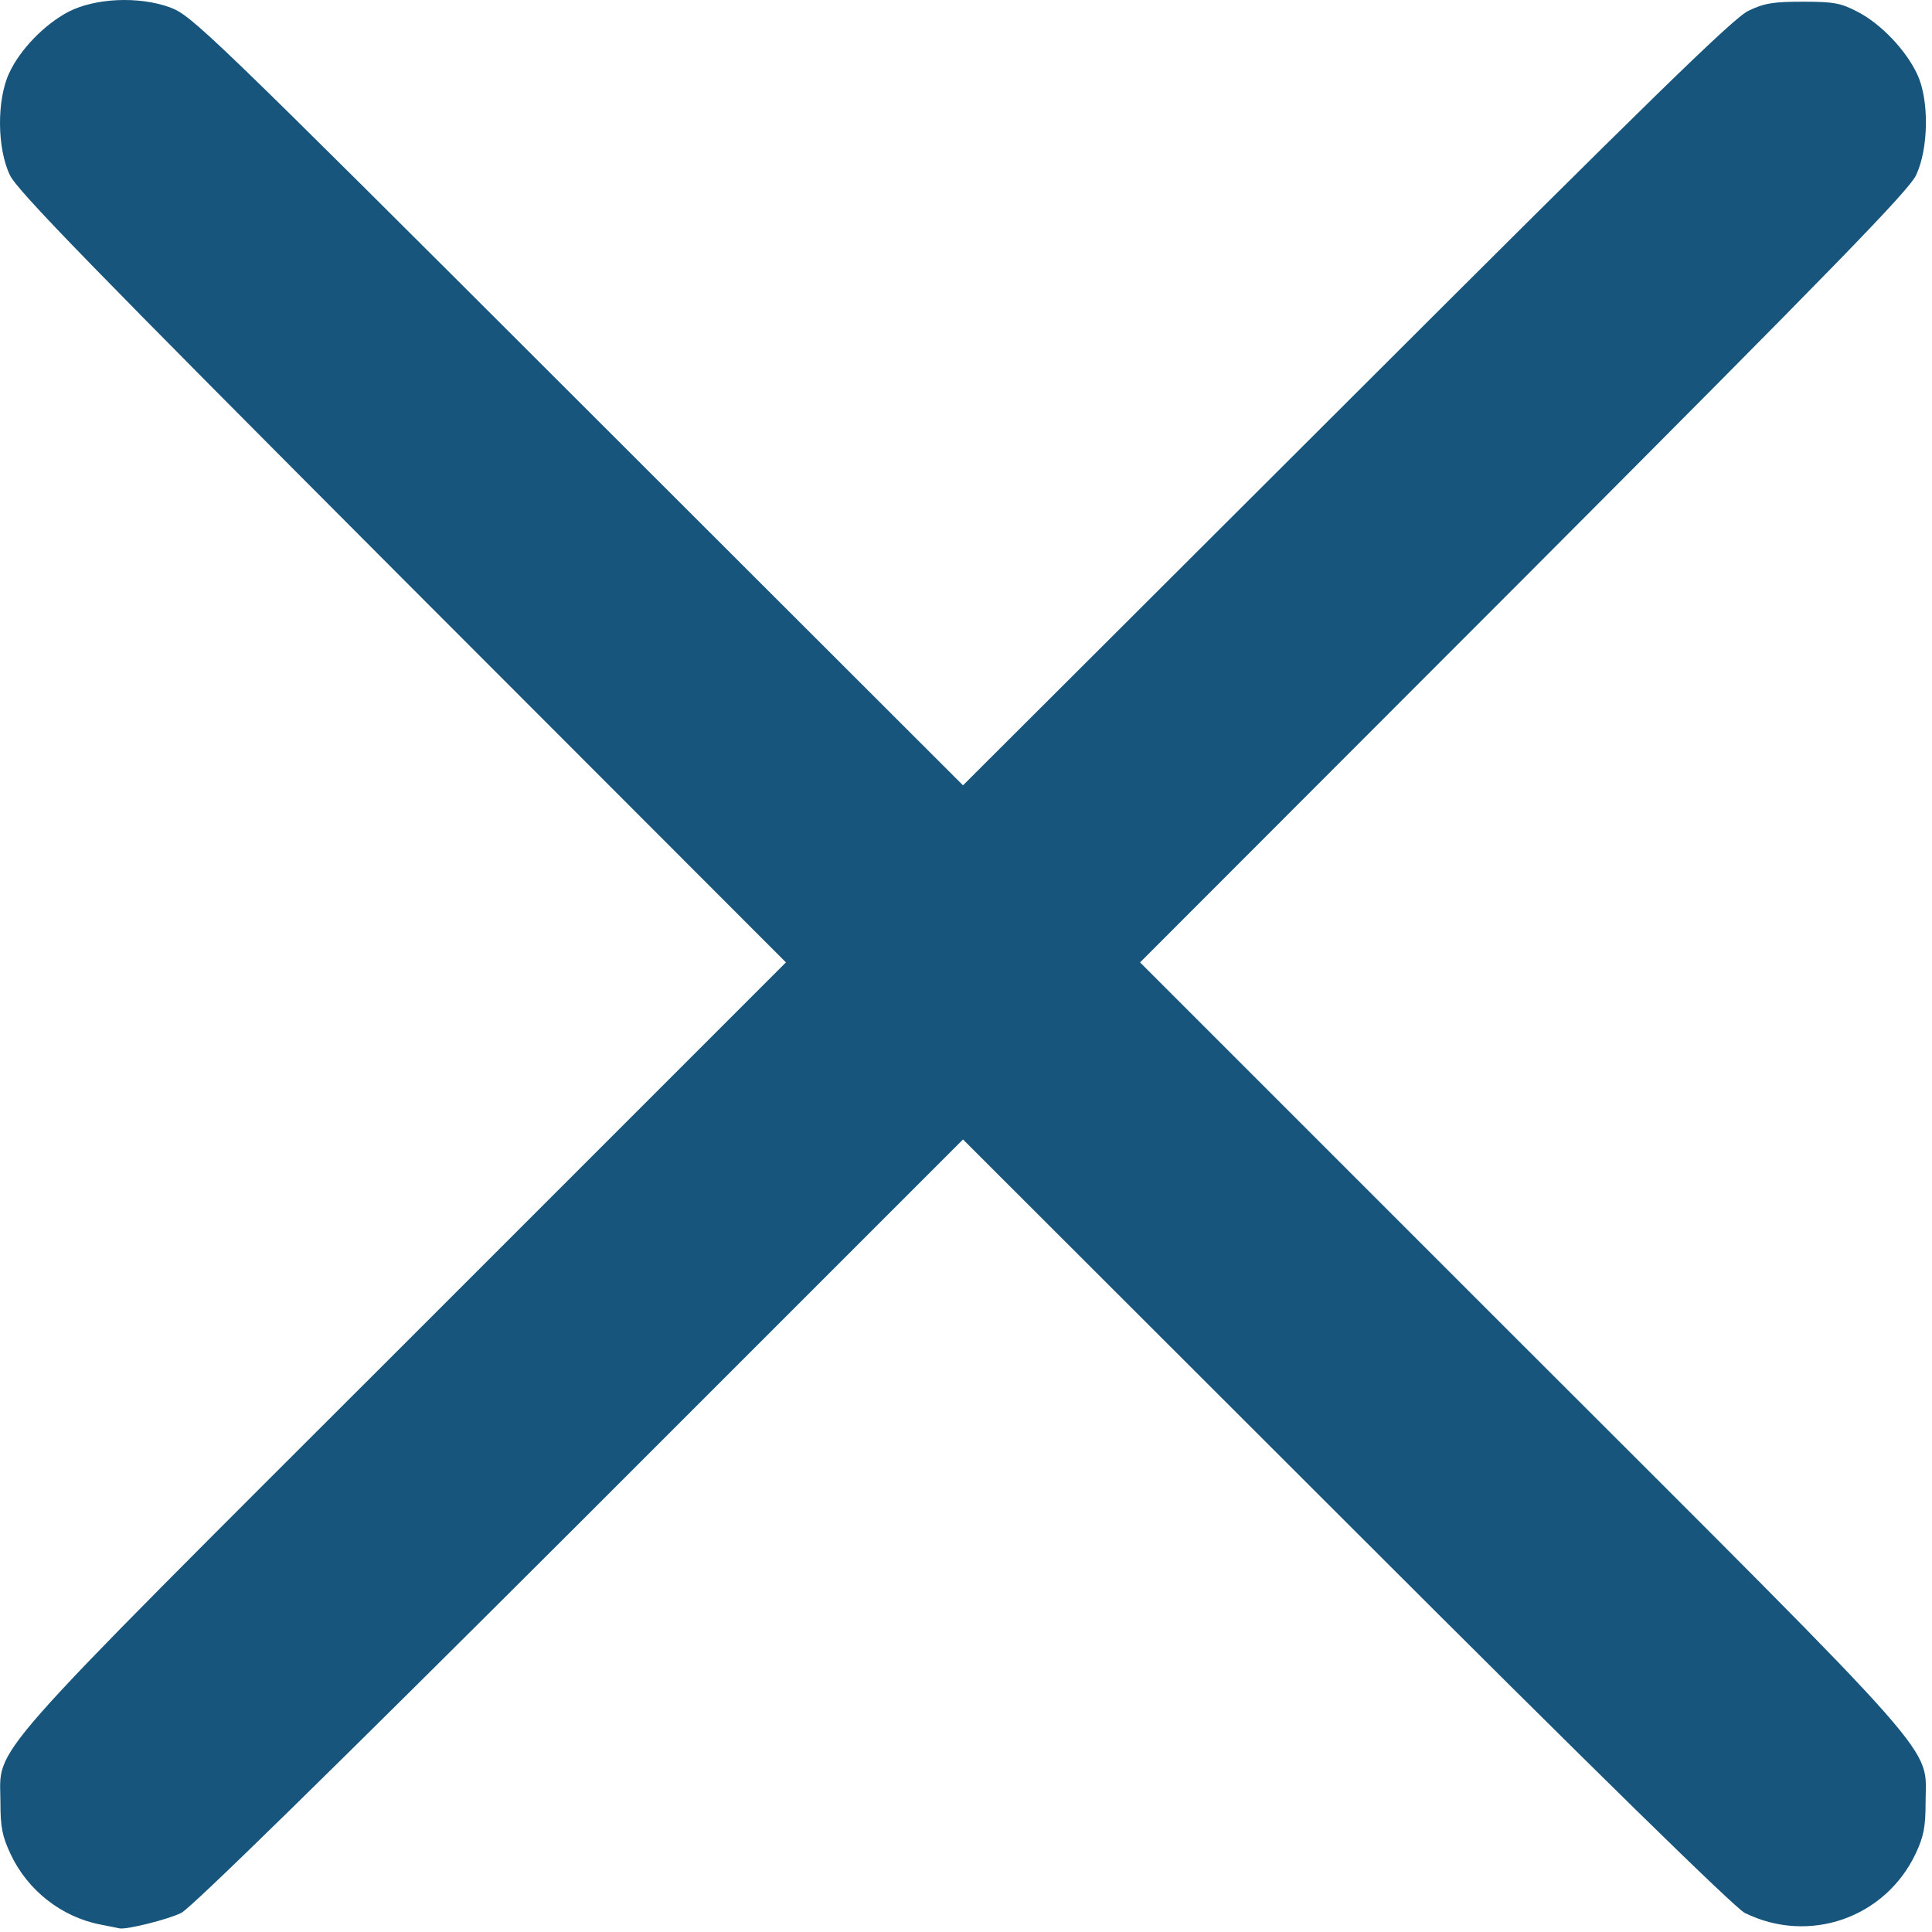 <?xml version="1.0" encoding="UTF-8" standalone="no"?>
<!DOCTYPE svg PUBLIC "-//W3C//DTD SVG 1.1//EN" "http://www.w3.org/Graphics/SVG/1.1/DTD/svg11.dtd">
<svg width="100%" height="100%" viewBox="0 0 80 80" version="1.1" xmlns="http://www.w3.org/2000/svg" xmlns:xlink="http://www.w3.org/1999/xlink" xml:space="preserve" xmlns:serif="http://www.serif.com/" style="fill-rule:evenodd;clip-rule:evenodd;stroke-linejoin:round;stroke-miterlimit:2;">
    <g transform="matrix(1,0,0,1,-810,-540)">
        <g id="Artboard2" transform="matrix(0.1,0,0,0.1,709.167,540)">
            <rect x="1008.33" y="0" width="800" height="800" style="fill:none;"/>
            <clipPath id="_clip1">
                <rect x="1008.33" y="0" width="800" height="800"/>
            </clipPath>
            <g clip-path="url(#_clip1)">
                <g transform="matrix(0.156,0,0,0.156,1007.73,-0.074)">
                    <path d="M271,5109C167,5089 77,5018 32,4922C10,4875 5,4851 5,4785C5,4630 -63,4707 1080,3565L2090,2555L1071,1535C244,706 49,506 30,465C-4,394 -5,266 28,195C57,132 121,66 185,32C257,-5 372,-10 455,20C513,42 549,76 1538,1064L2560,2085L3578,1069C4395,253 4605,48 4645,29C4687,9 4710,5 4790,5C4873,5 4891,9 4935,32C4997,64 5064,135 5093,198C5125,266 5123,395 5090,465C5071,506 4876,706 4049,1535L3030,2555L4040,3565C5183,4707 5115,4630 5115,4785C5115,4850 5110,4875 5089,4920C5008,5092 4805,5162 4635,5078C4609,5065 4244,4708 3578,4042L2560,3025L1543,4042C876,4708 511,5065 485,5078C451,5095 340,5123 321,5119C318,5118 295,5114 271,5109Z" style="fill:rgb(23,85,124);fill-rule:nonzero;"/>
                </g>
            </g>
        </g>
    </g>
</svg>
